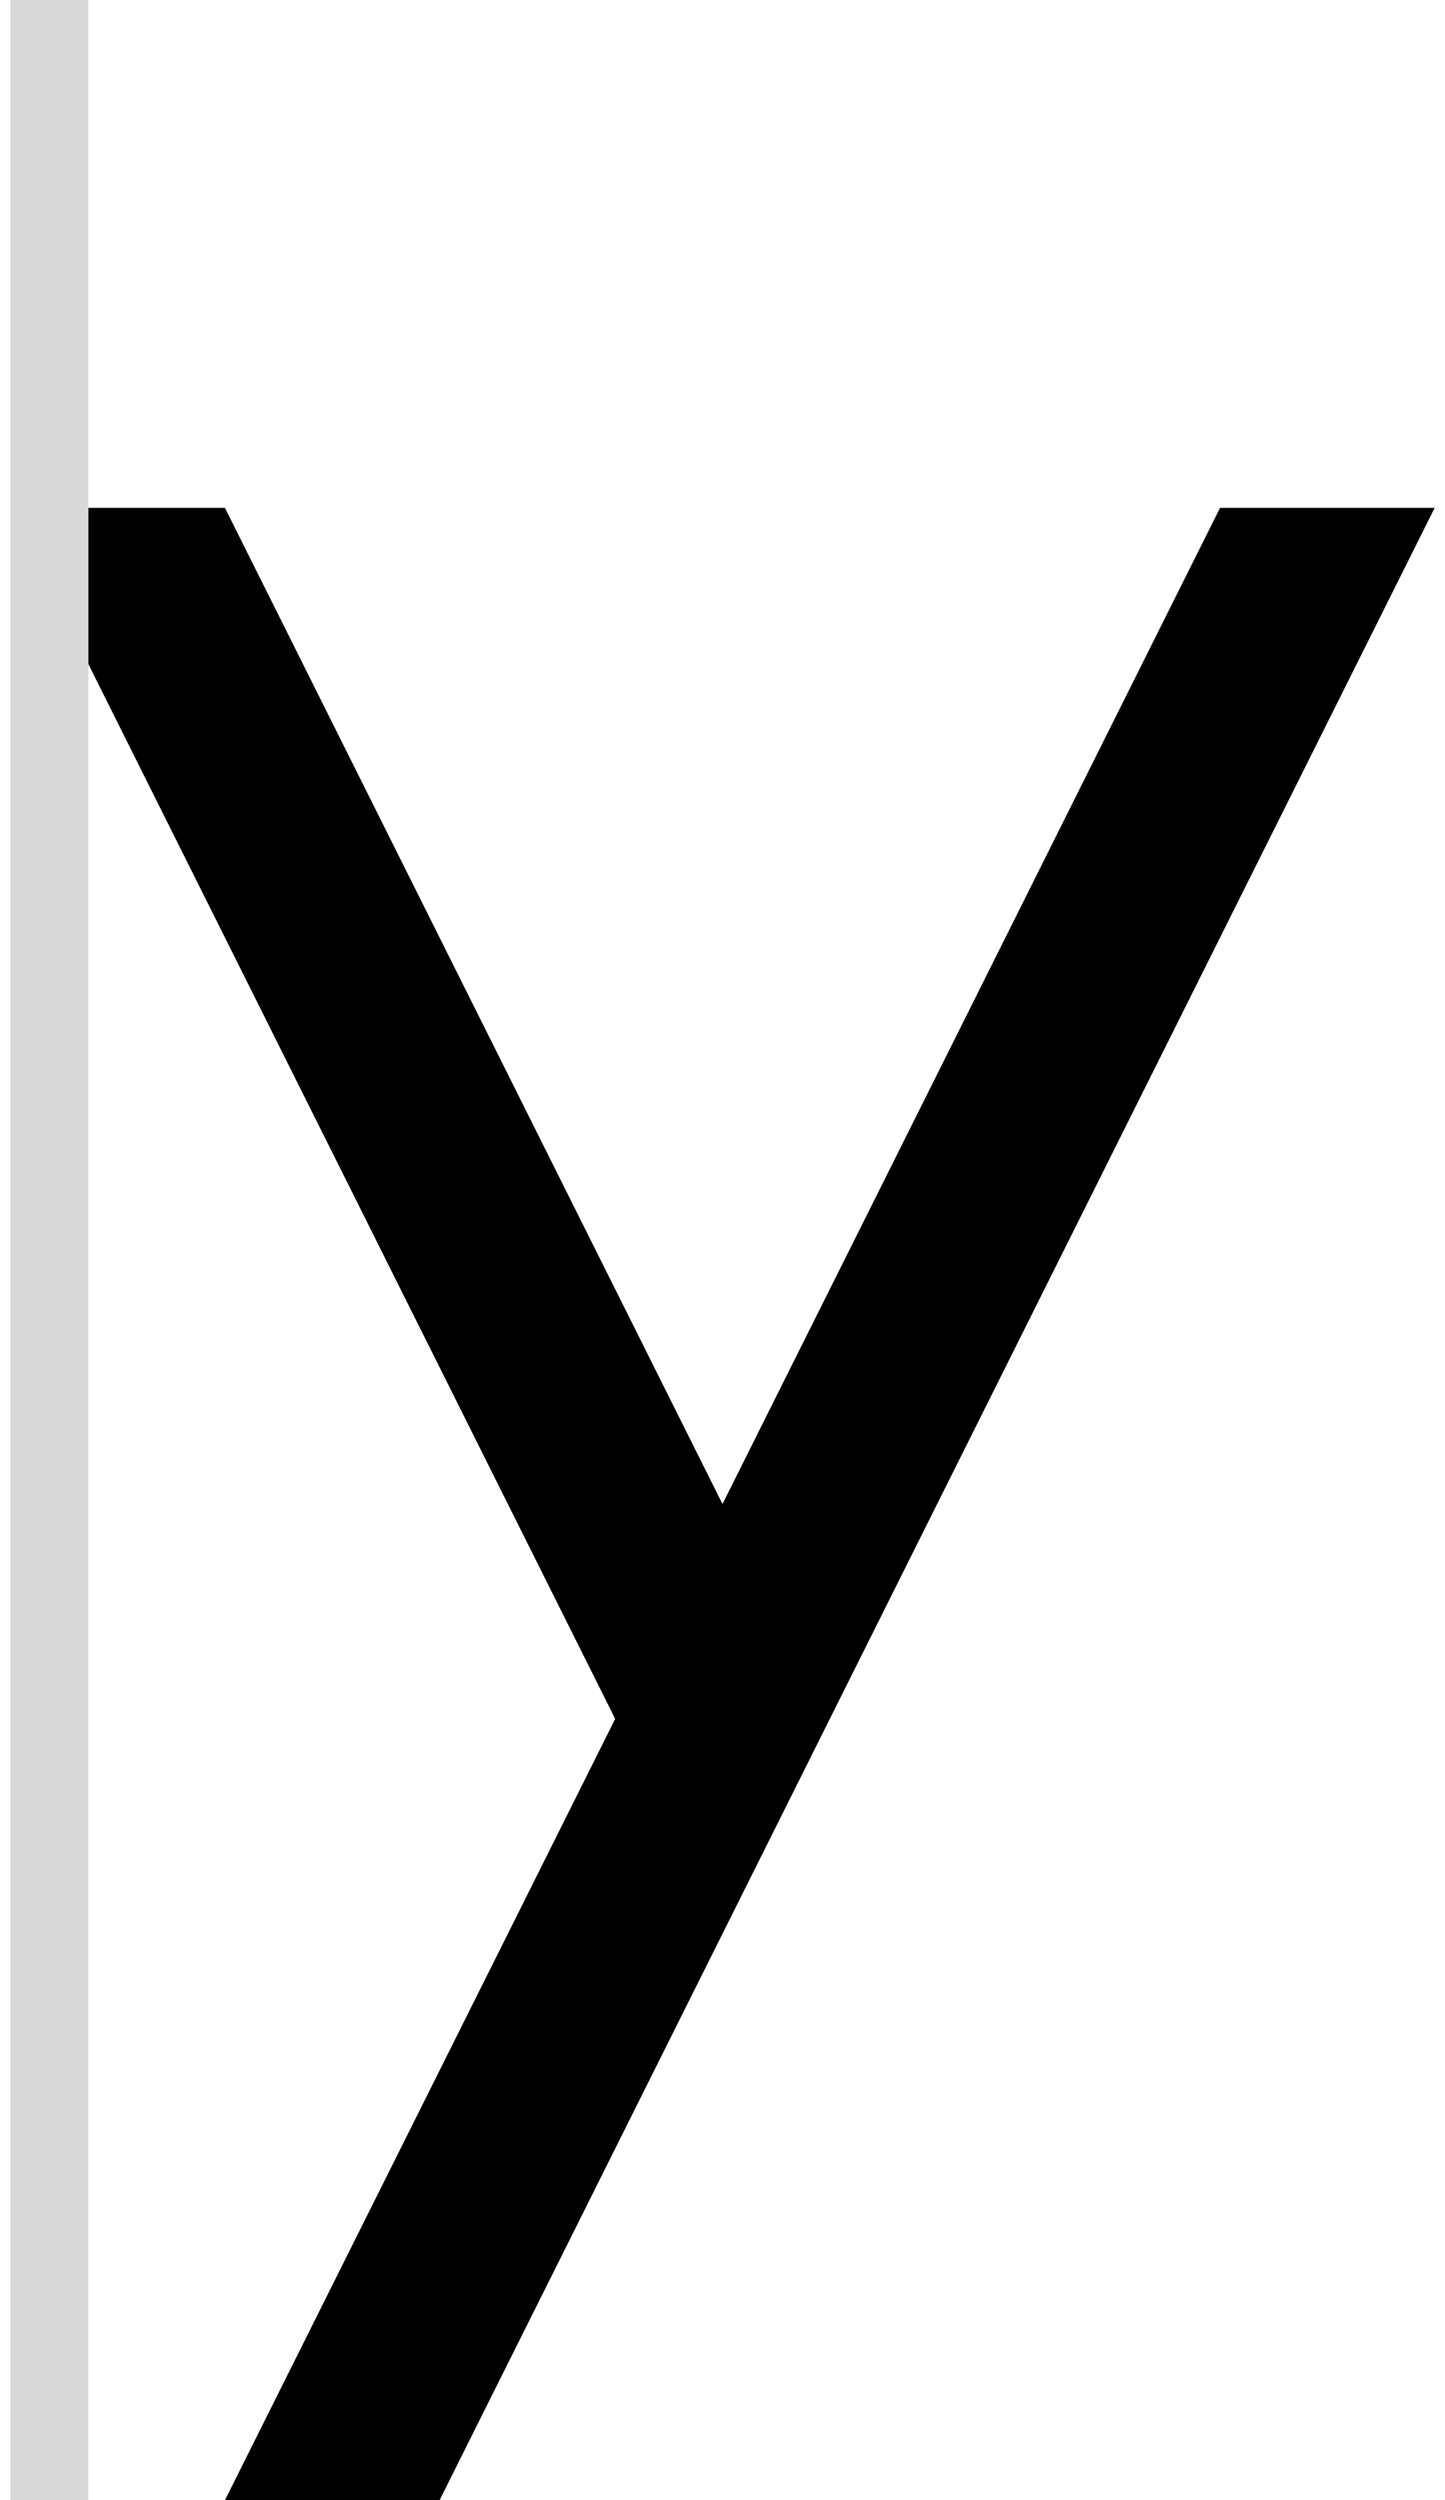 <svg width="37" height="64" viewBox="0 0 37 64" fill="none" xmlns="http://www.w3.org/2000/svg">
<path d="M18.5 38.5L5.76 13H0.264L15.752 44L5.76 64H11.256L36.736 13H31.24L18.5 38.5Z" fill="black"/>
<rect x="0.264" width="2" height="64" fill="#D9D9D9"/>
</svg>
